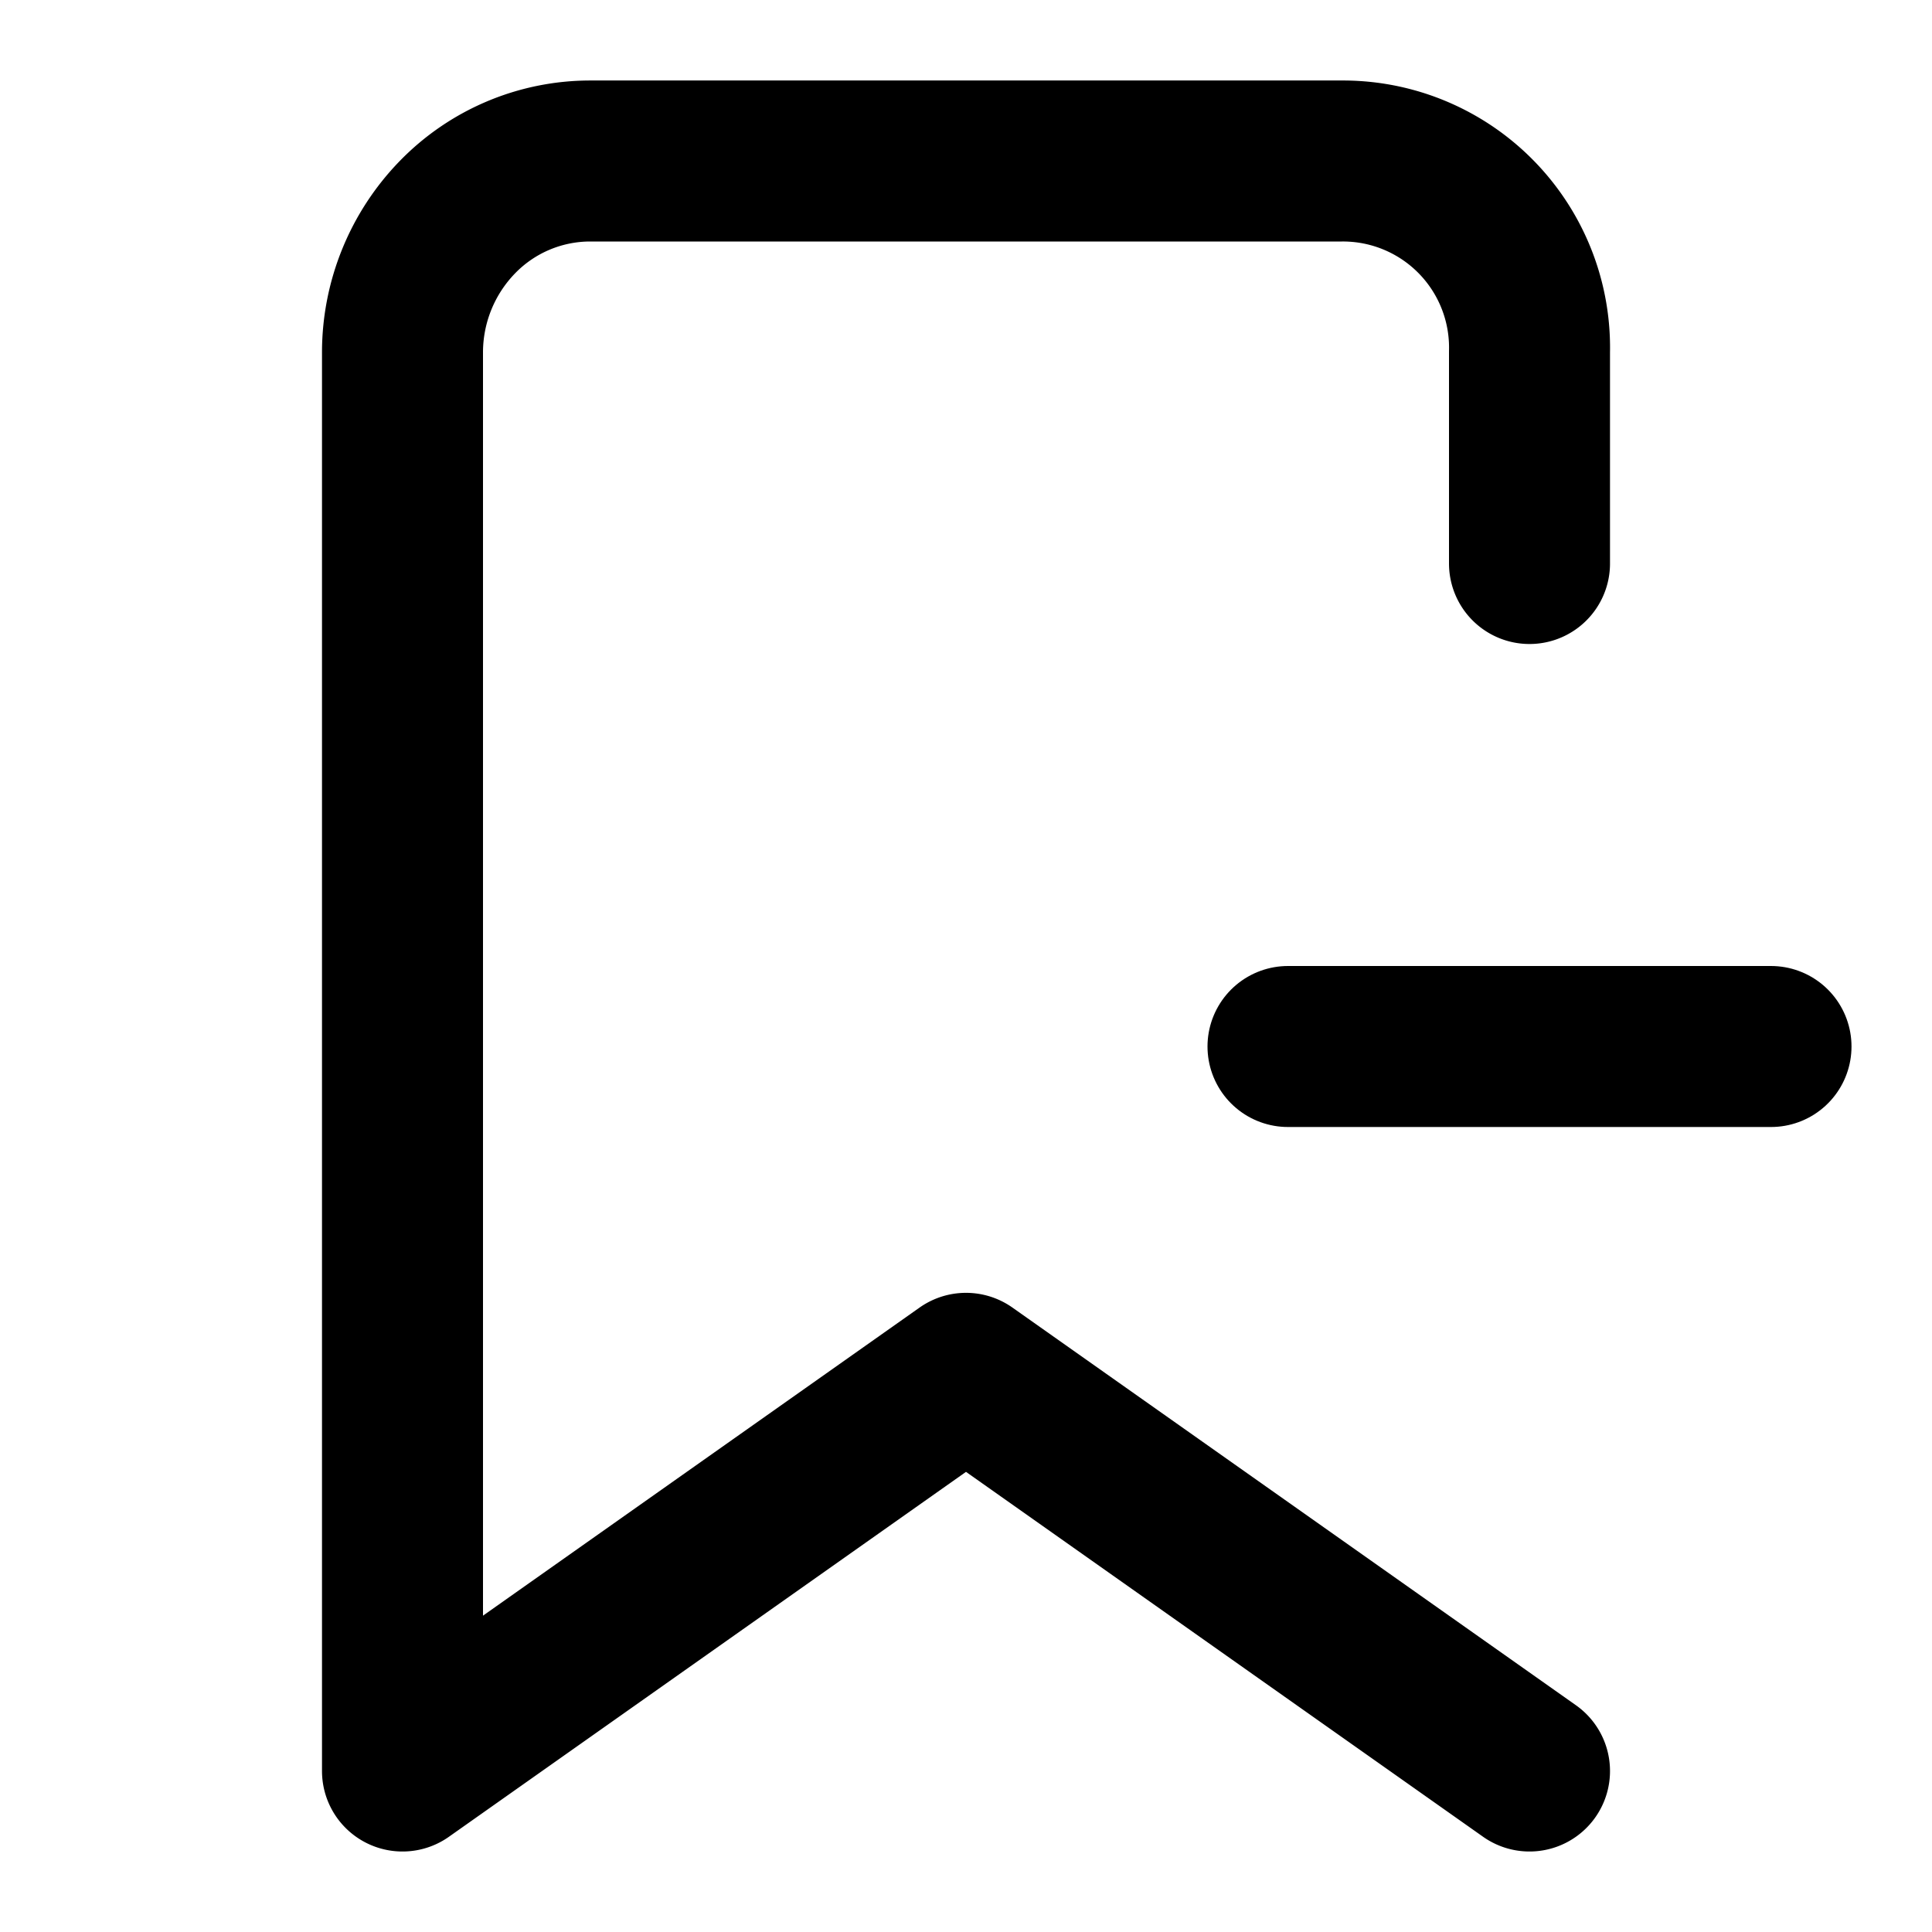 <svg
  xmlns="http://www.w3.org/2000/svg"
  width="24"
  height="24"
  viewBox="0 0 24 24"
  fill="none"
  stroke="currentColor"
  stroke-width="2"
  stroke-linecap="round"
  stroke-linejoin="round"
>
  <path d="M16 13h6" />
  <path d="m19 22-7-4.94L5 22V4.37a2.412 2.412 0 0 1 .68-1.67A2.3 2.3 0 0 1 7.33 2h9.34A2.318 2.318 0 0 1 19 4.37V7" />
</svg>
